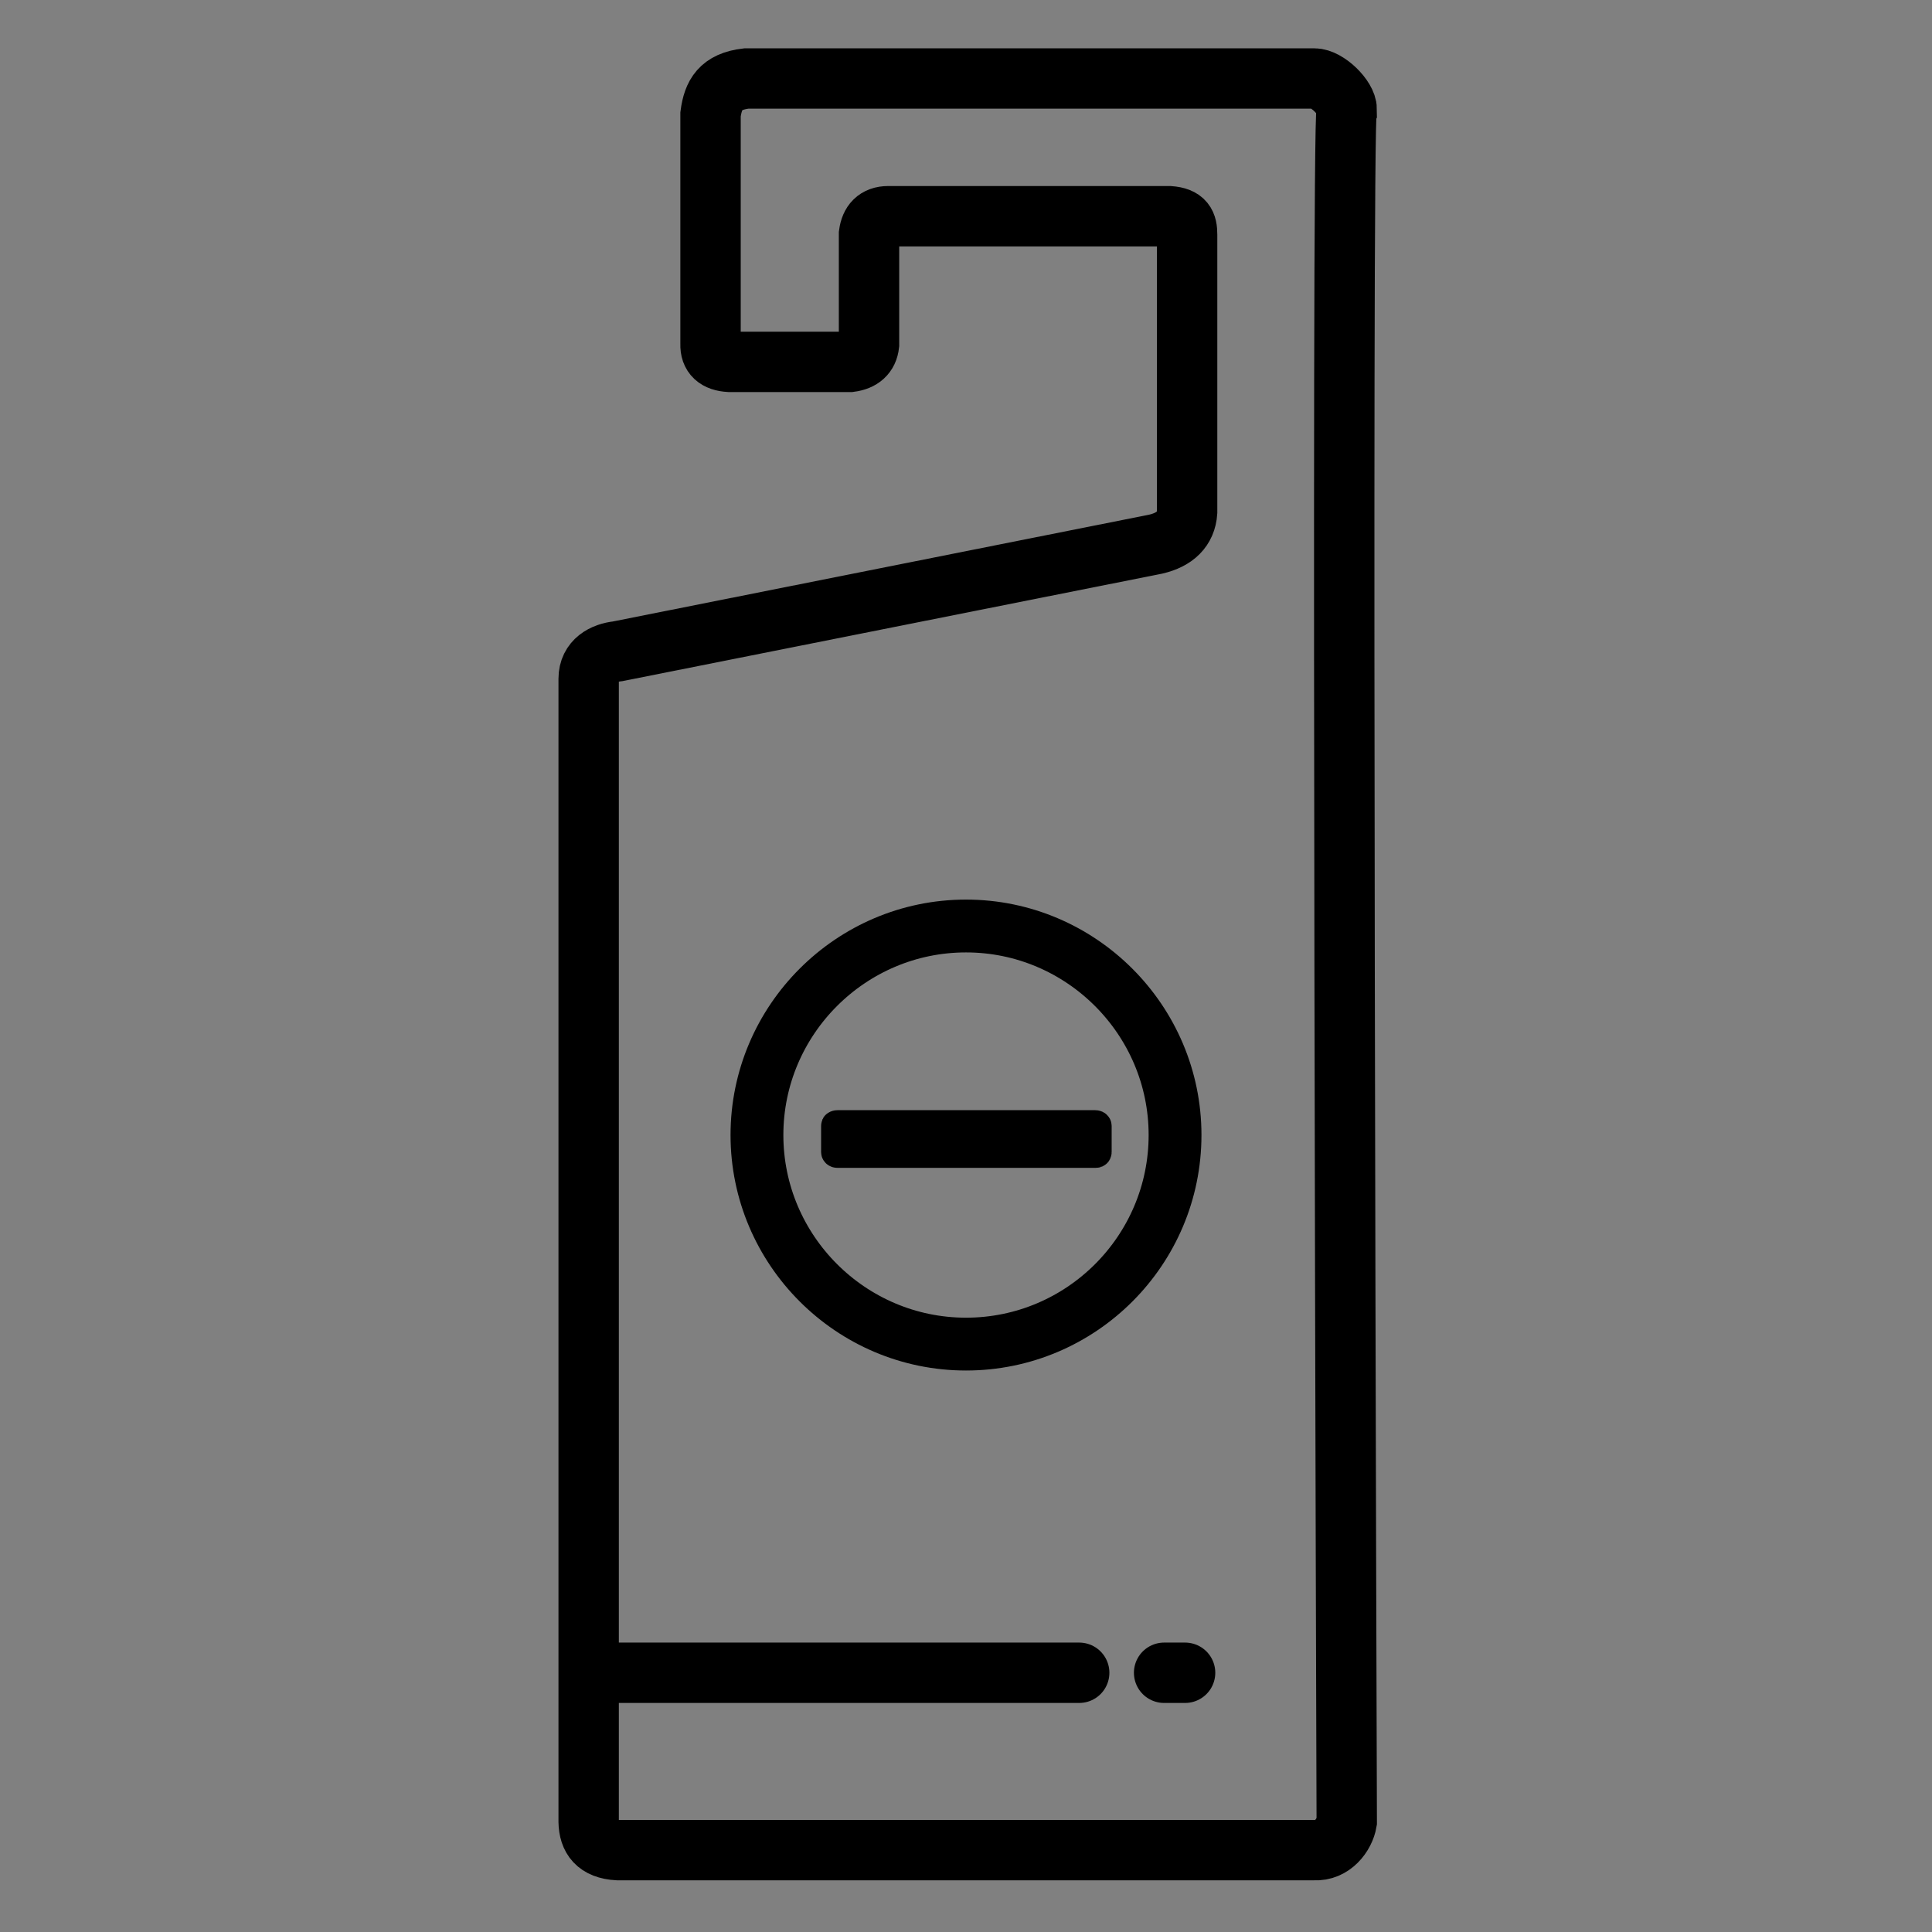 <?xml version="1.0" encoding="utf-8"?>
<!-- Generator: Adobe Illustrator 19.2.1, SVG Export Plug-In . SVG Version: 6.00 Build 0)  -->
<svg version="1.1" id="Layer_1" xmlns="http://www.w3.org/2000/svg" xmlns:xlink="http://www.w3.org/1999/xlink" x="0px" y="0px"
	 viewBox="0 0 512 512" style="enable-background:new 0 0 512 512;" xml:space="preserve">
<rect x="0" y="0" width="512" height="512" fill="#808080" stroke="none"/>
<style type="text/css">
	.st0{fill:none;stroke:#000000;stroke-width:14;stroke-miterlimit:10;}
	.st1{fill:none;stroke:#000000;stroke-width:8;stroke-miterlimit:10;}
	.st2{fill:none;stroke:#000000;stroke-width:16;stroke-miterlimit:10;}
	.st3{fill:#FFFFFF;stroke:#000000;stroke-width:10;stroke-miterlimit:10;}
</style>
<path class="st0" d="M256,356.2c-30.5,0-55.4-24.9-55.4-55.4c0-30.5,24.9-55.4,55.4-55.4s55.4,24.9,55.4,55.4S286.6,356.2,256,356.2
	z"/>
<g>
	<g>
		<path class="st1" d="M222.1,298.2h68c0.4,0,0.5,0.1,0.5,0.2v6.9c0,0.2-0.1,0.2-0.4,0.2H222c-0.3,0-0.4-0.1-0.4-0.2v-3.5v-3.4
			C221.5,298.3,221.7,298.2,222.1,298.2z"/>
	</g>
</g>
<path class="st2" d="M272.1,20.8h76.2c3.4,0,8.6,5.1,8.6,8.2c-1.5,2.6,0,453.8,0,453.8c-0.6,3.5-3.8,7.8-8.6,7.5H163.7
	c-5.6-0.3-7.6-3.2-7.7-7.5v-39.6V179.9c0-4.9,4-6.9,7.7-7.3l142.6-28.4c5.1-1.2,8-4,8.3-8.5V62.2c0-2.9-0.7-4.6-4.7-4.9h-74.5
	c-3.2,0-4.7,1.8-5.1,4.7v29.3c-0.3,2.7-2,4.2-5,4.6h-32c-3.4-0.2-5.1-1.7-5-4.7V30.3c0.7-5.2,2.6-8.7,9.5-9.5H272.1z"/>
<path class="st2" d="M286,443.3c1.6,0-130,0-130,0"/>
<path class="st2" d="M308.5,443.3c-0.2,0,3.1,0,4.5,0c0.3,0,1.9,0,0.5,0"/>
<path class="st3" d="M217,303.3"/>
</svg>
